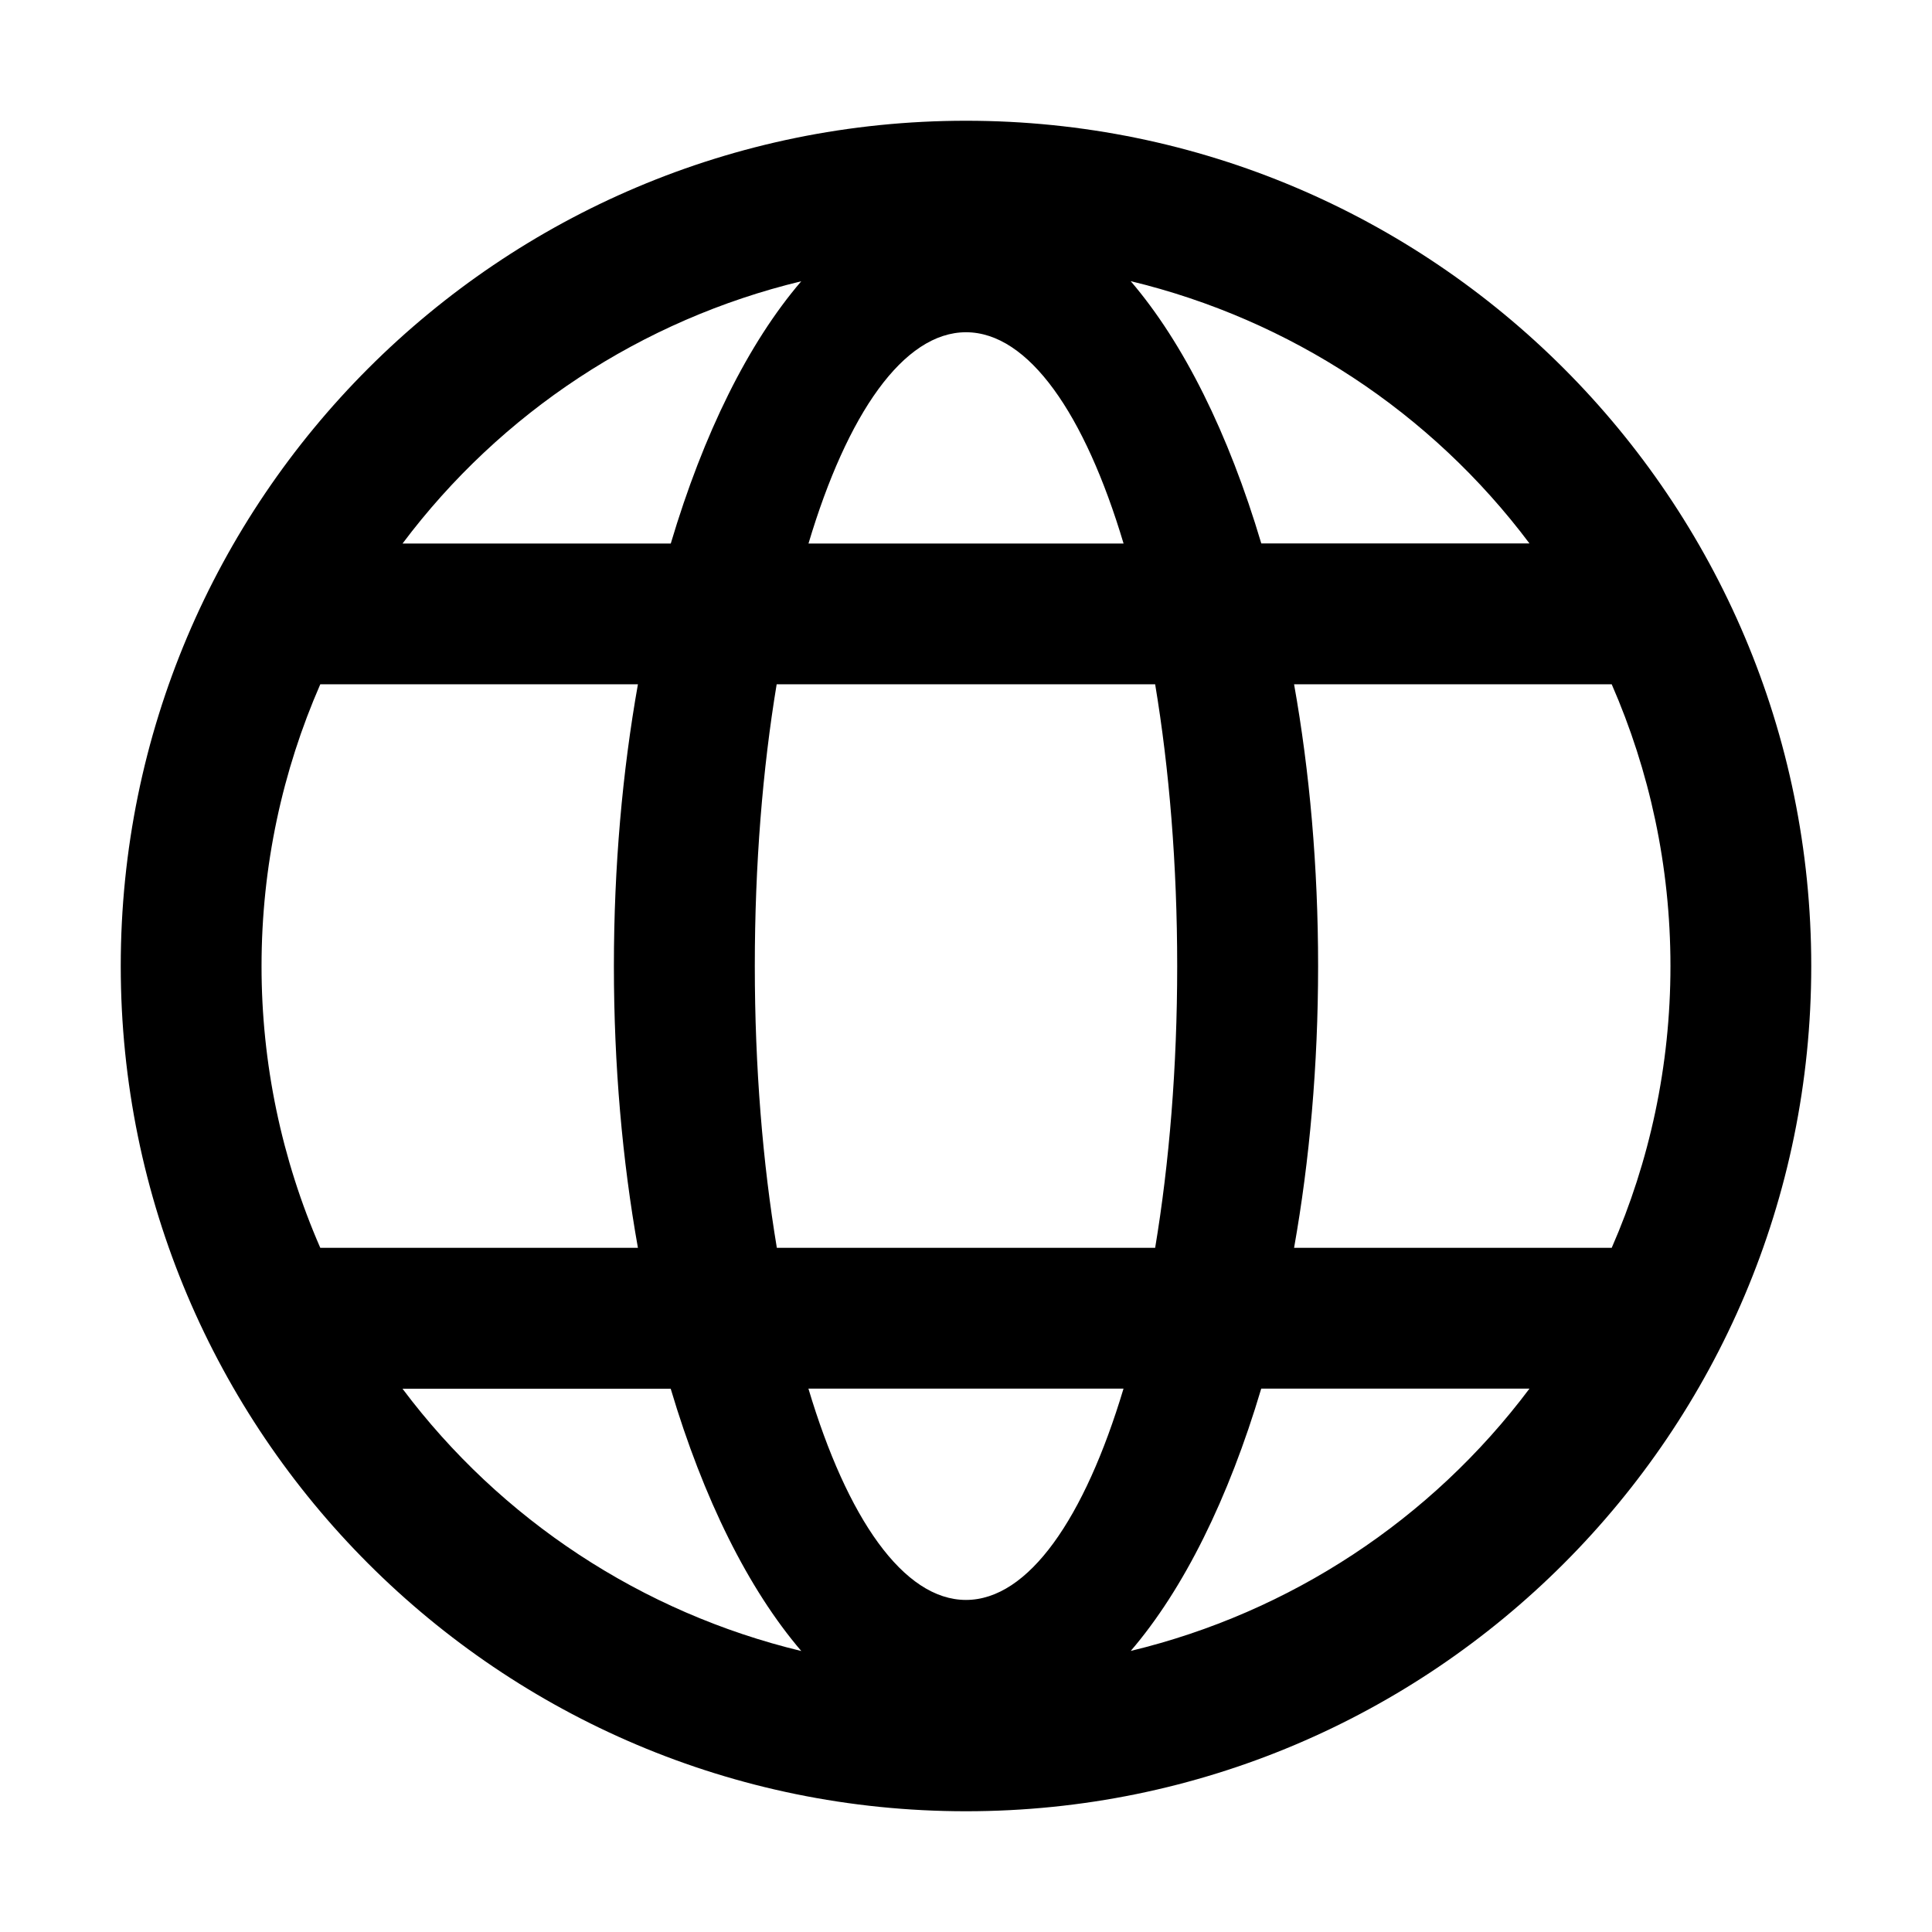 <svg  xmlns="http://www.w3.org/2000/svg" viewBox="0 0 32 32">
<path d="M16 2c-7.732 0-14 6.268-14 14s6.268 14 14 14c7.732 0 14-6.268 14-14s-6.268-14-14-14v0zM26.695 11.334c0.624 1.429 0.973 3.007 0.973 4.667s-0.348 3.238-0.973 4.667h-5.261c0.257-1.447 0.398-3.021 0.398-4.667s-0.14-3.22-0.398-4.667h5.261zM12.502 16.001c0-1.676 0.129-3.262 0.362-4.667h6.269c0.234 1.405 0.365 2.991 0.365 4.667s-0.131 3.262-0.365 4.667h-6.266c-0.234-1.405-0.365-2.991-0.365-4.667v0zM25.334 9.001h-4.443c-0.542-1.821-1.286-3.32-2.163-4.344 2.64 0.636 4.976 2.172 6.605 4.344v0zM16 5.503c1.036 0 1.969 1.354 2.61 3.5h-5.219c0.641-2.149 1.574-3.5 2.61-3.5zM13.271 4.659c-0.877 1.022-1.62 2.525-2.161 4.344h-4.443c1.629-2.172 3.964-3.708 6.603-4.344v0zM5.305 11.334h5.261c-0.257 1.447-0.398 3.021-0.398 4.667s0.14 3.22 0.398 4.667h-5.261c-0.643-1.472-0.974-3.061-0.973-4.667 0-1.66 0.348-3.238 0.973-4.667v0zM6.666 23.002h4.443c0.542 1.821 1.286 3.32 2.163 4.344-2.64-0.636-4.976-2.172-6.605-4.344zM16 26.5c-1.036 0-1.969-1.354-2.61-3.5h5.219c-0.645 2.149-1.574 3.5-2.61 3.5zM18.729 27.344c0.877-1.022 1.62-2.525 2.161-4.344h4.443c-1.629 2.172-3.964 3.708-6.603 4.344v0z"></path>
</svg>